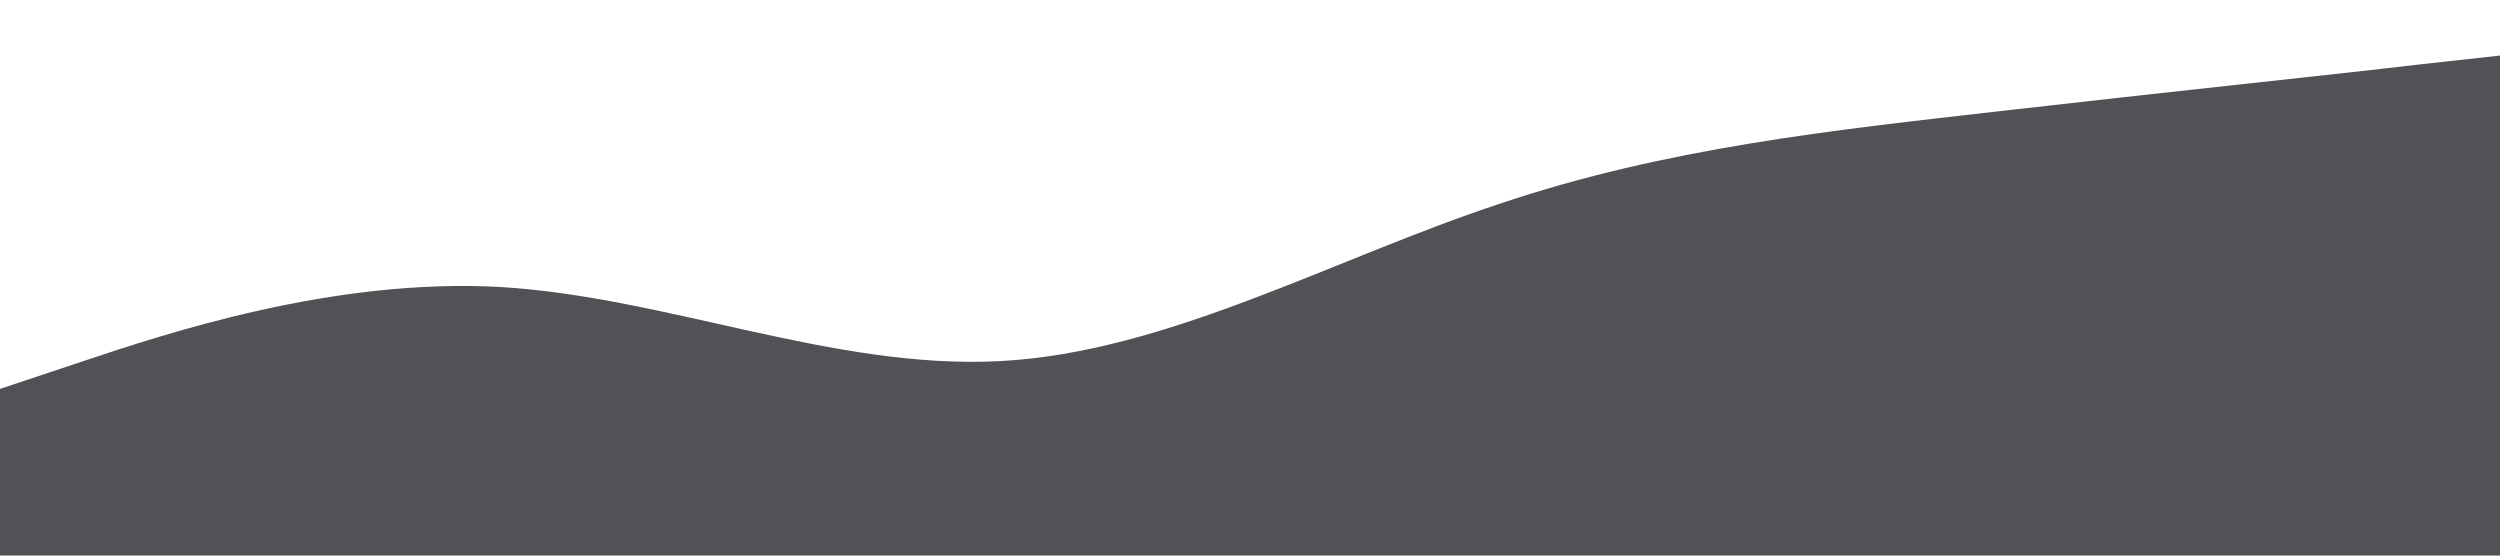<?xml version="1.0" standalone="no"?><svg xmlns="http://www.w3.org/2000/svg" viewBox="0 0 1440 320"><path fill="#515255" fill-opacity="1" d="M0,224L48,208C96,192,192,160,288,165.3C384,171,480,213,576,208C672,203,768,149,864,117.3C960,85,1056,75,1152,64C1248,53,1344,43,1392,37.3L1440,32L1440,320L1392,320C1344,320,1248,320,1152,320C1056,320,960,320,864,320C768,320,672,320,576,320C480,320,384,320,288,320C192,320,96,320,48,320L0,320Z"></path></svg>